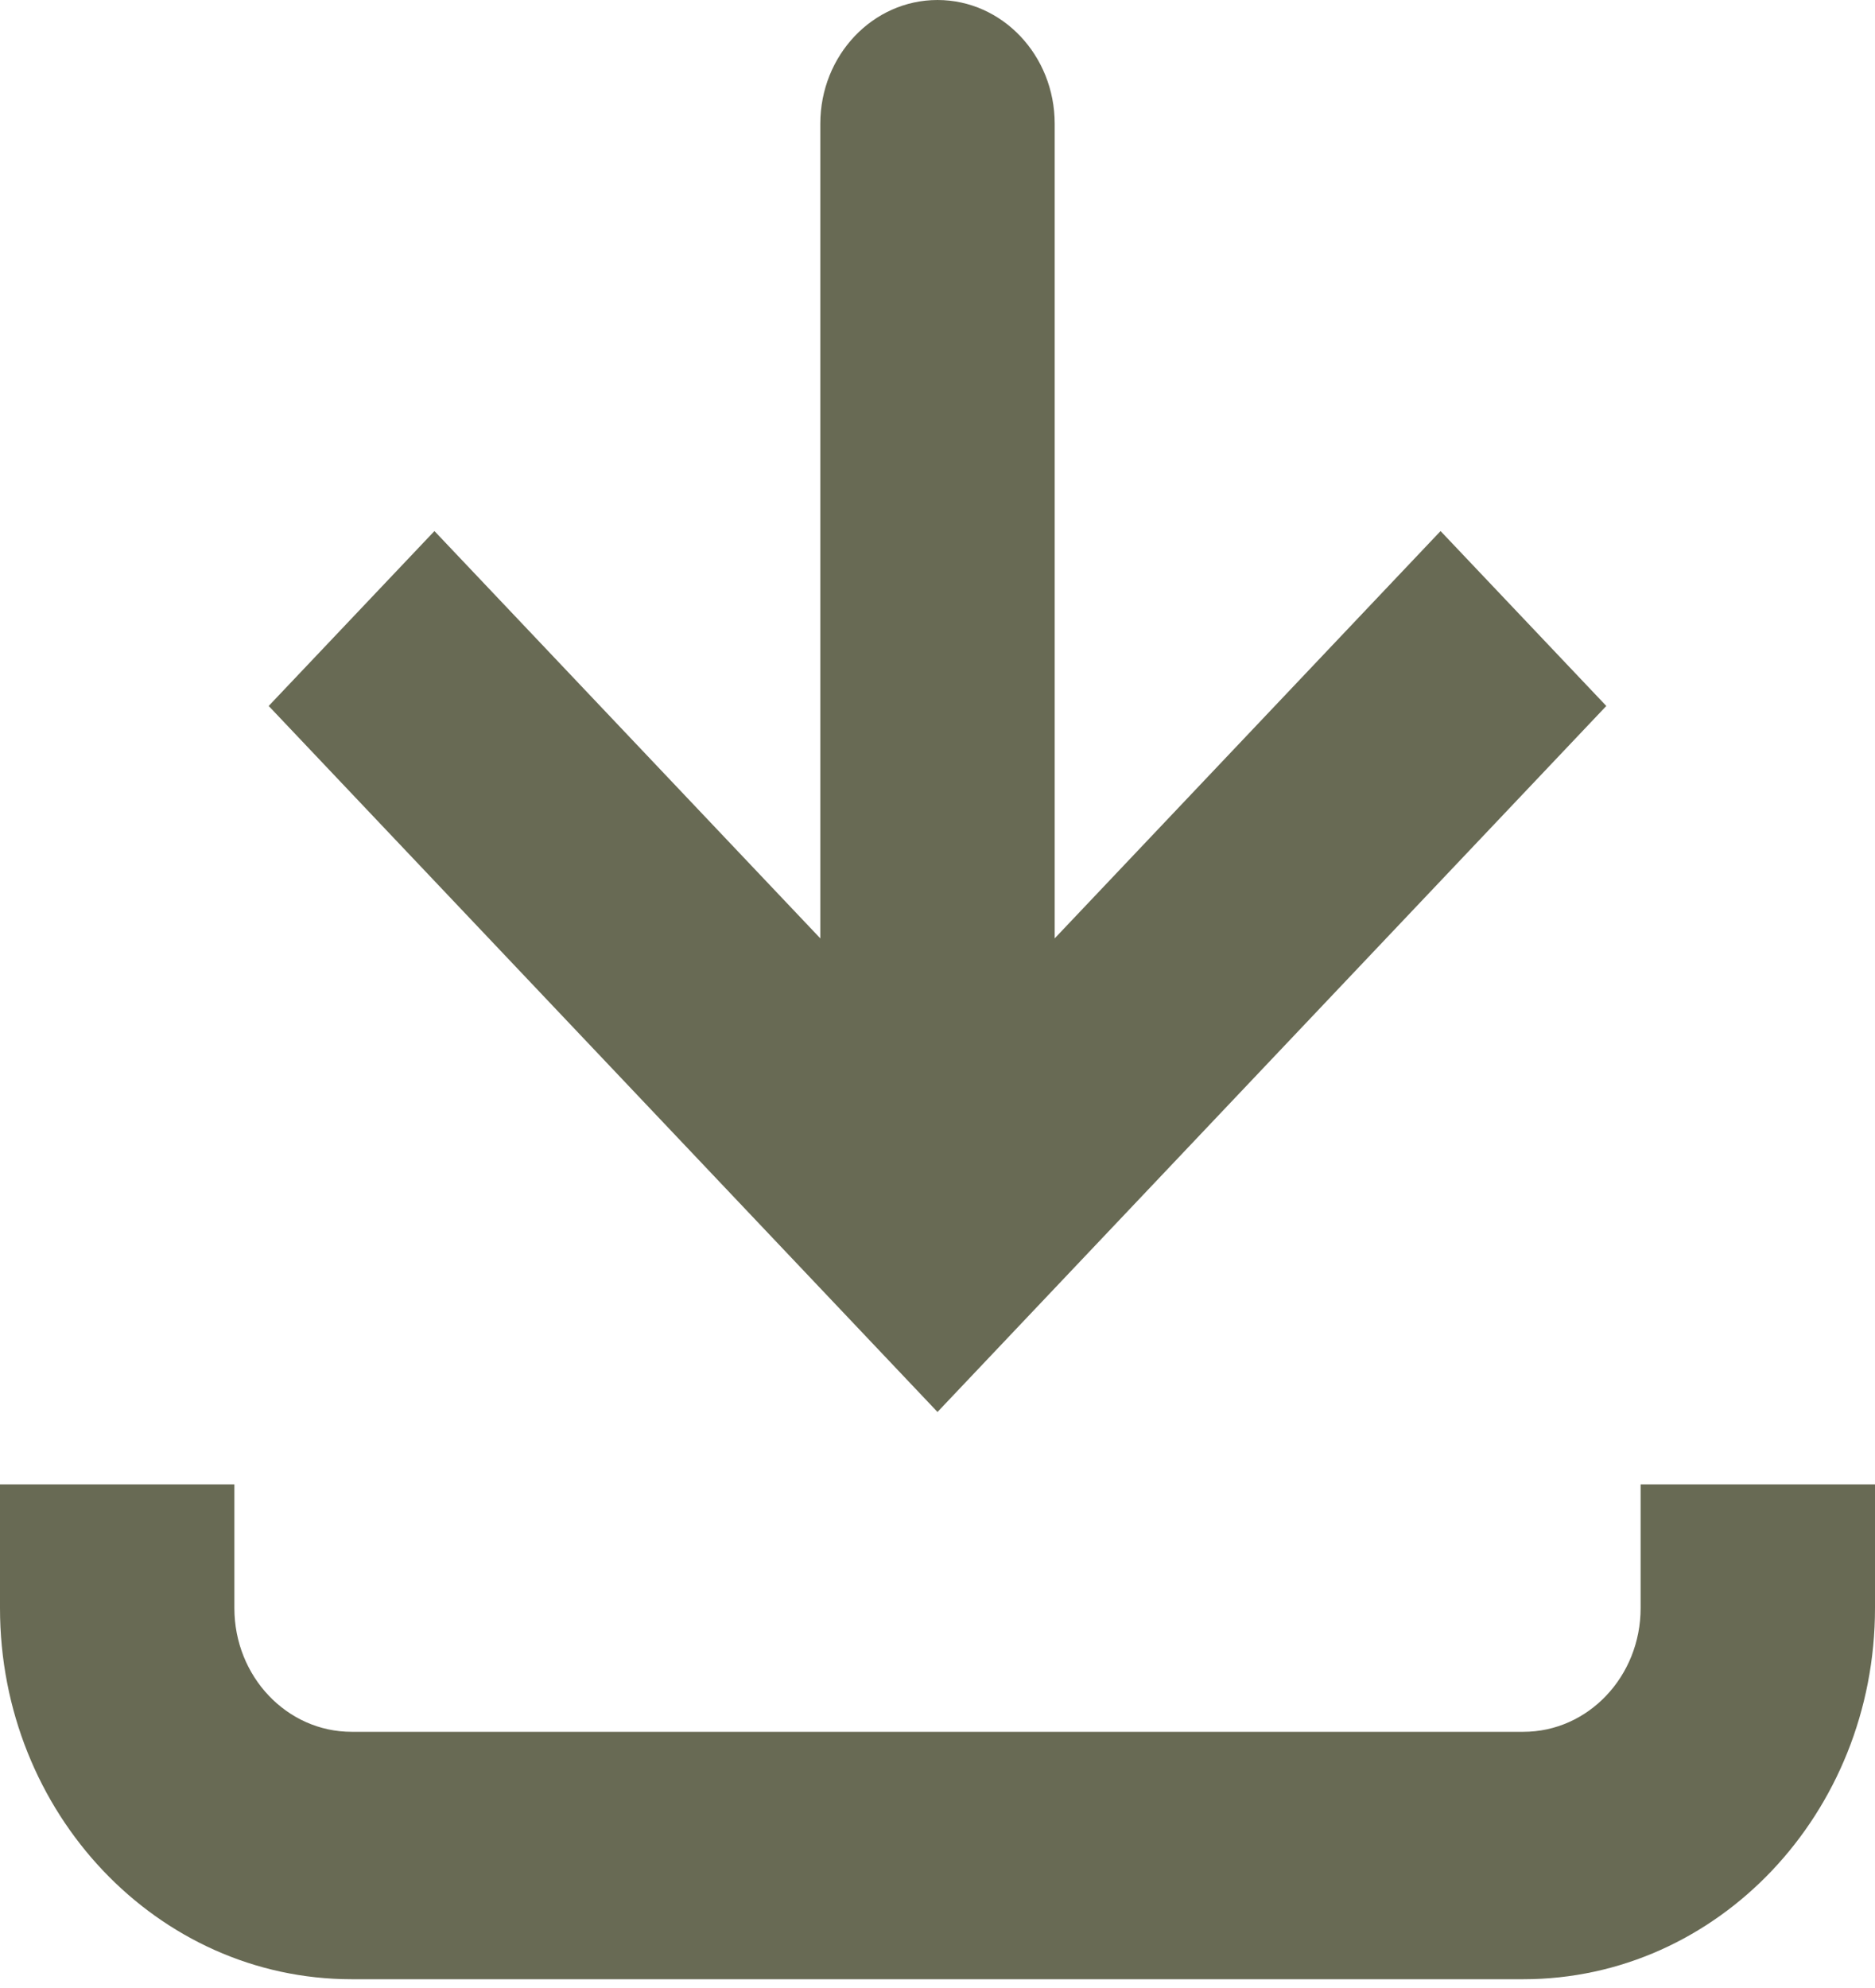 <svg width="50" height="53" viewBox="0 0 50 53" fill="none" xmlns="http://www.w3.org/2000/svg">
<path fill-rule="evenodd" clip-rule="evenodd" d="M7.165 18.821L11.585 14.158L21.875 25.017L21.875 3.298C21.875 1.477 23.274 9.19629e-05 25 9.20425e-05C26.726 9.21221e-05 28.125 1.477 28.125 3.298L28.125 25.017L38.415 14.158L42.835 18.821L25 37.643L7.165 18.821Z" fill="#686A54"/>
<path fill-rule="evenodd" clip-rule="evenodd" d="M6.25 39.574V42.872C6.25 44.693 7.649 46.17 9.375 46.17L40.625 46.17C42.351 46.17 43.75 44.693 43.75 42.872V39.574H50V42.872C50 48.336 45.803 52.766 40.625 52.766L9.375 52.766C4.197 52.766 0 48.336 0 42.872V39.574H6.25Z" fill="#686A54"/>
</svg>
